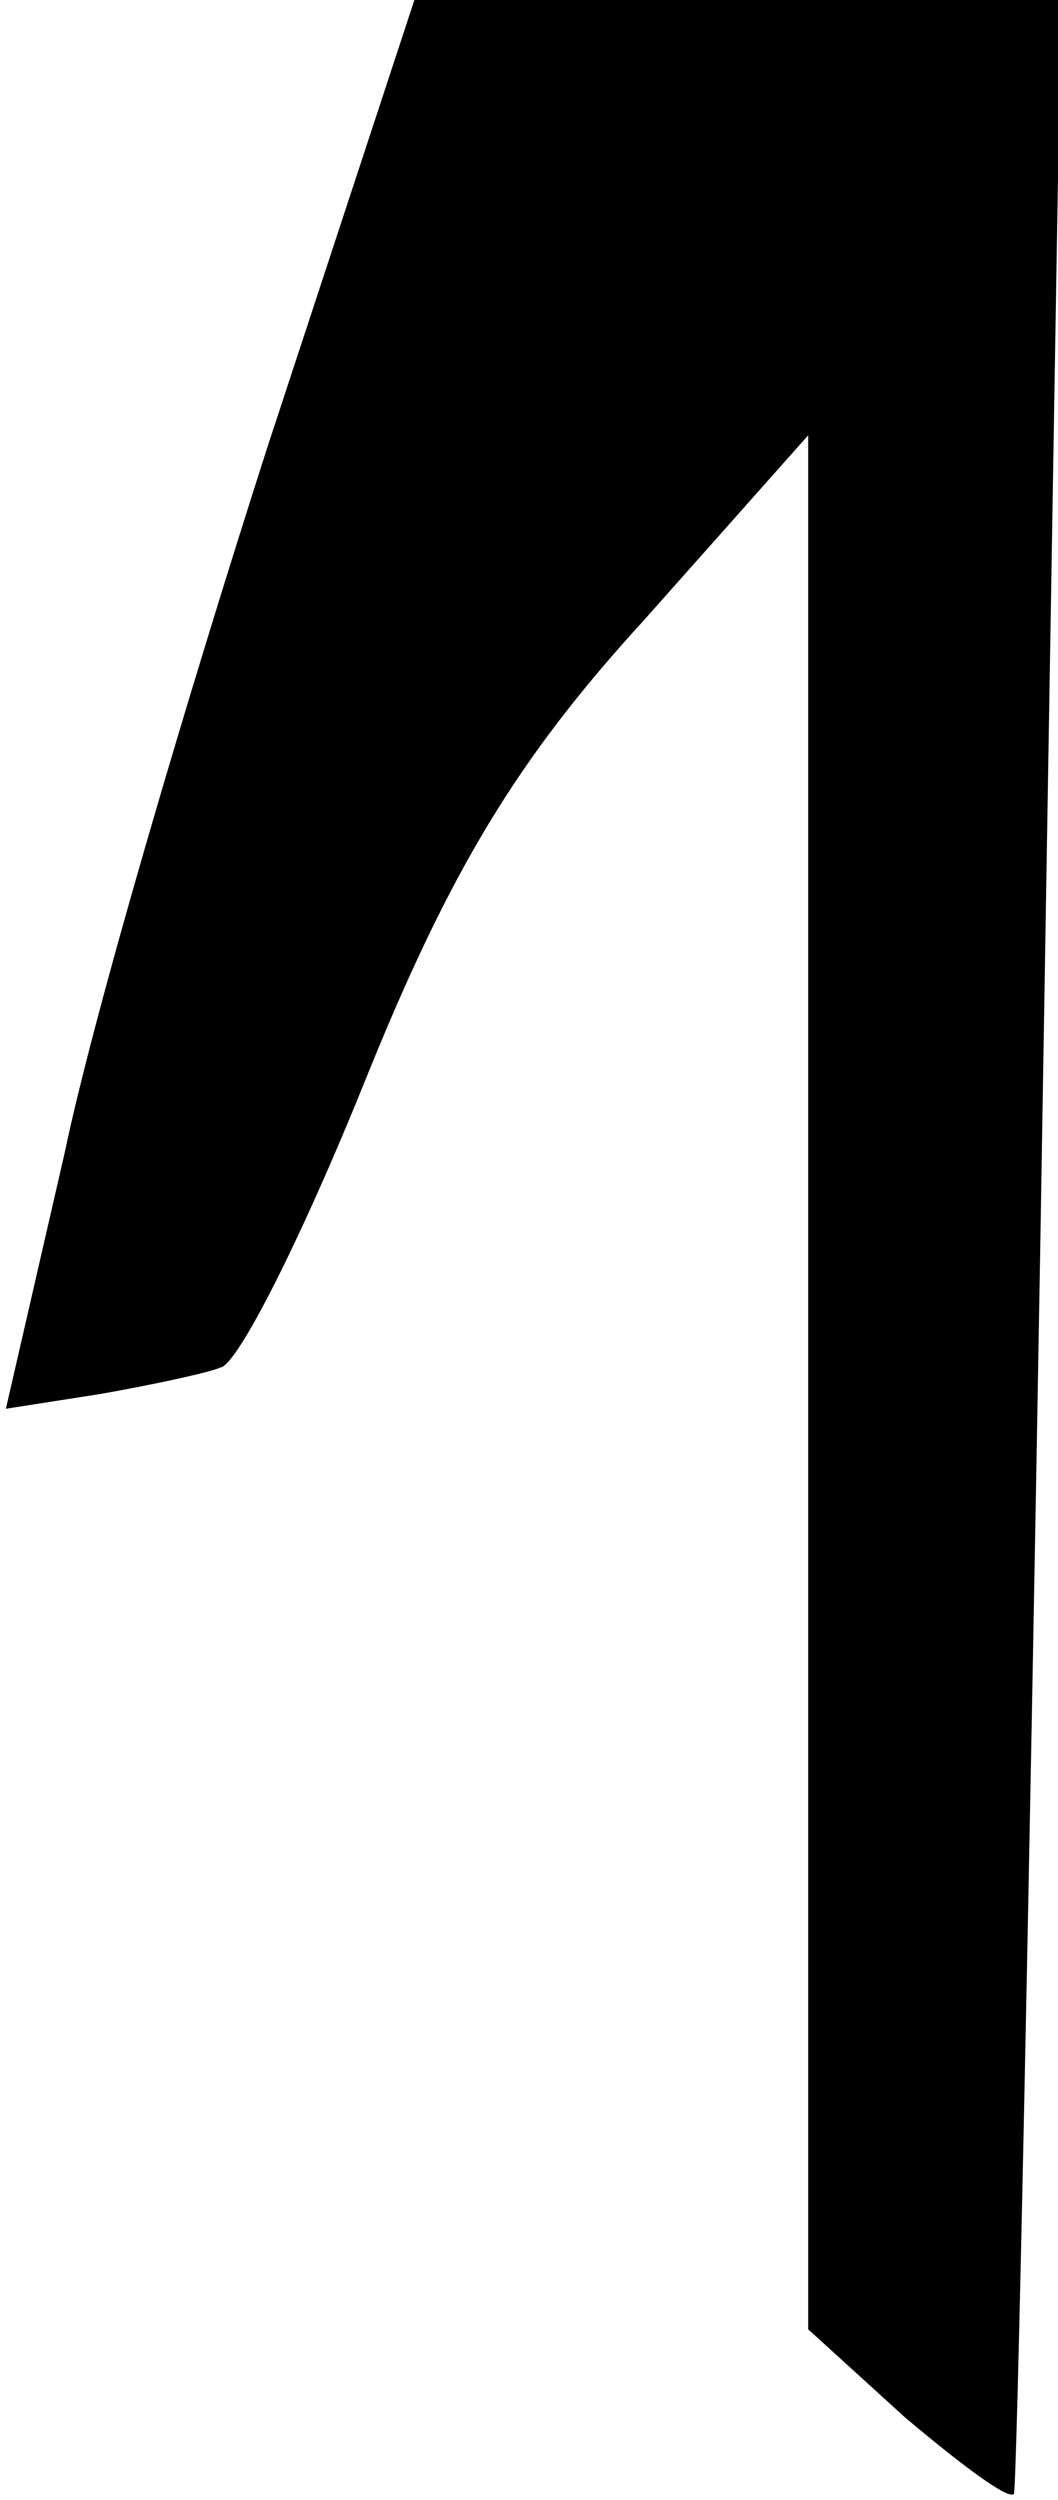 <?xml version="1.0" standalone="no"?>
<!DOCTYPE svg PUBLIC "-//W3C//DTD SVG 20010904//EN"
 "http://www.w3.org/TR/2001/REC-SVG-20010904/DTD/svg10.dtd">
<svg version="1.0" xmlns="http://www.w3.org/2000/svg"
 width="36pt" height="85pt" viewBox="0 0 36 85"
 preserveAspectRatio="xMidYMid meet">
<g transform="translate(0,85) scale(0.1,-0.1)"
fill="#000000" stroke="none">
<path fill="#000000" stroke="none" d="M91 698 c-27 -84 -59 -192 -69 -240
l-20 -87 32 5 c17 3 36 7 41 9 6 1 28 45 49 97 29 72 52 110 95 157 l56 63 0
-322 0 -322 33 -30 c19 -16 35 -28 37 -26 1 2 5 193 9 426 l7 422 -110 0 -110
0 -50 -152z"/>
</g>
</svg>
